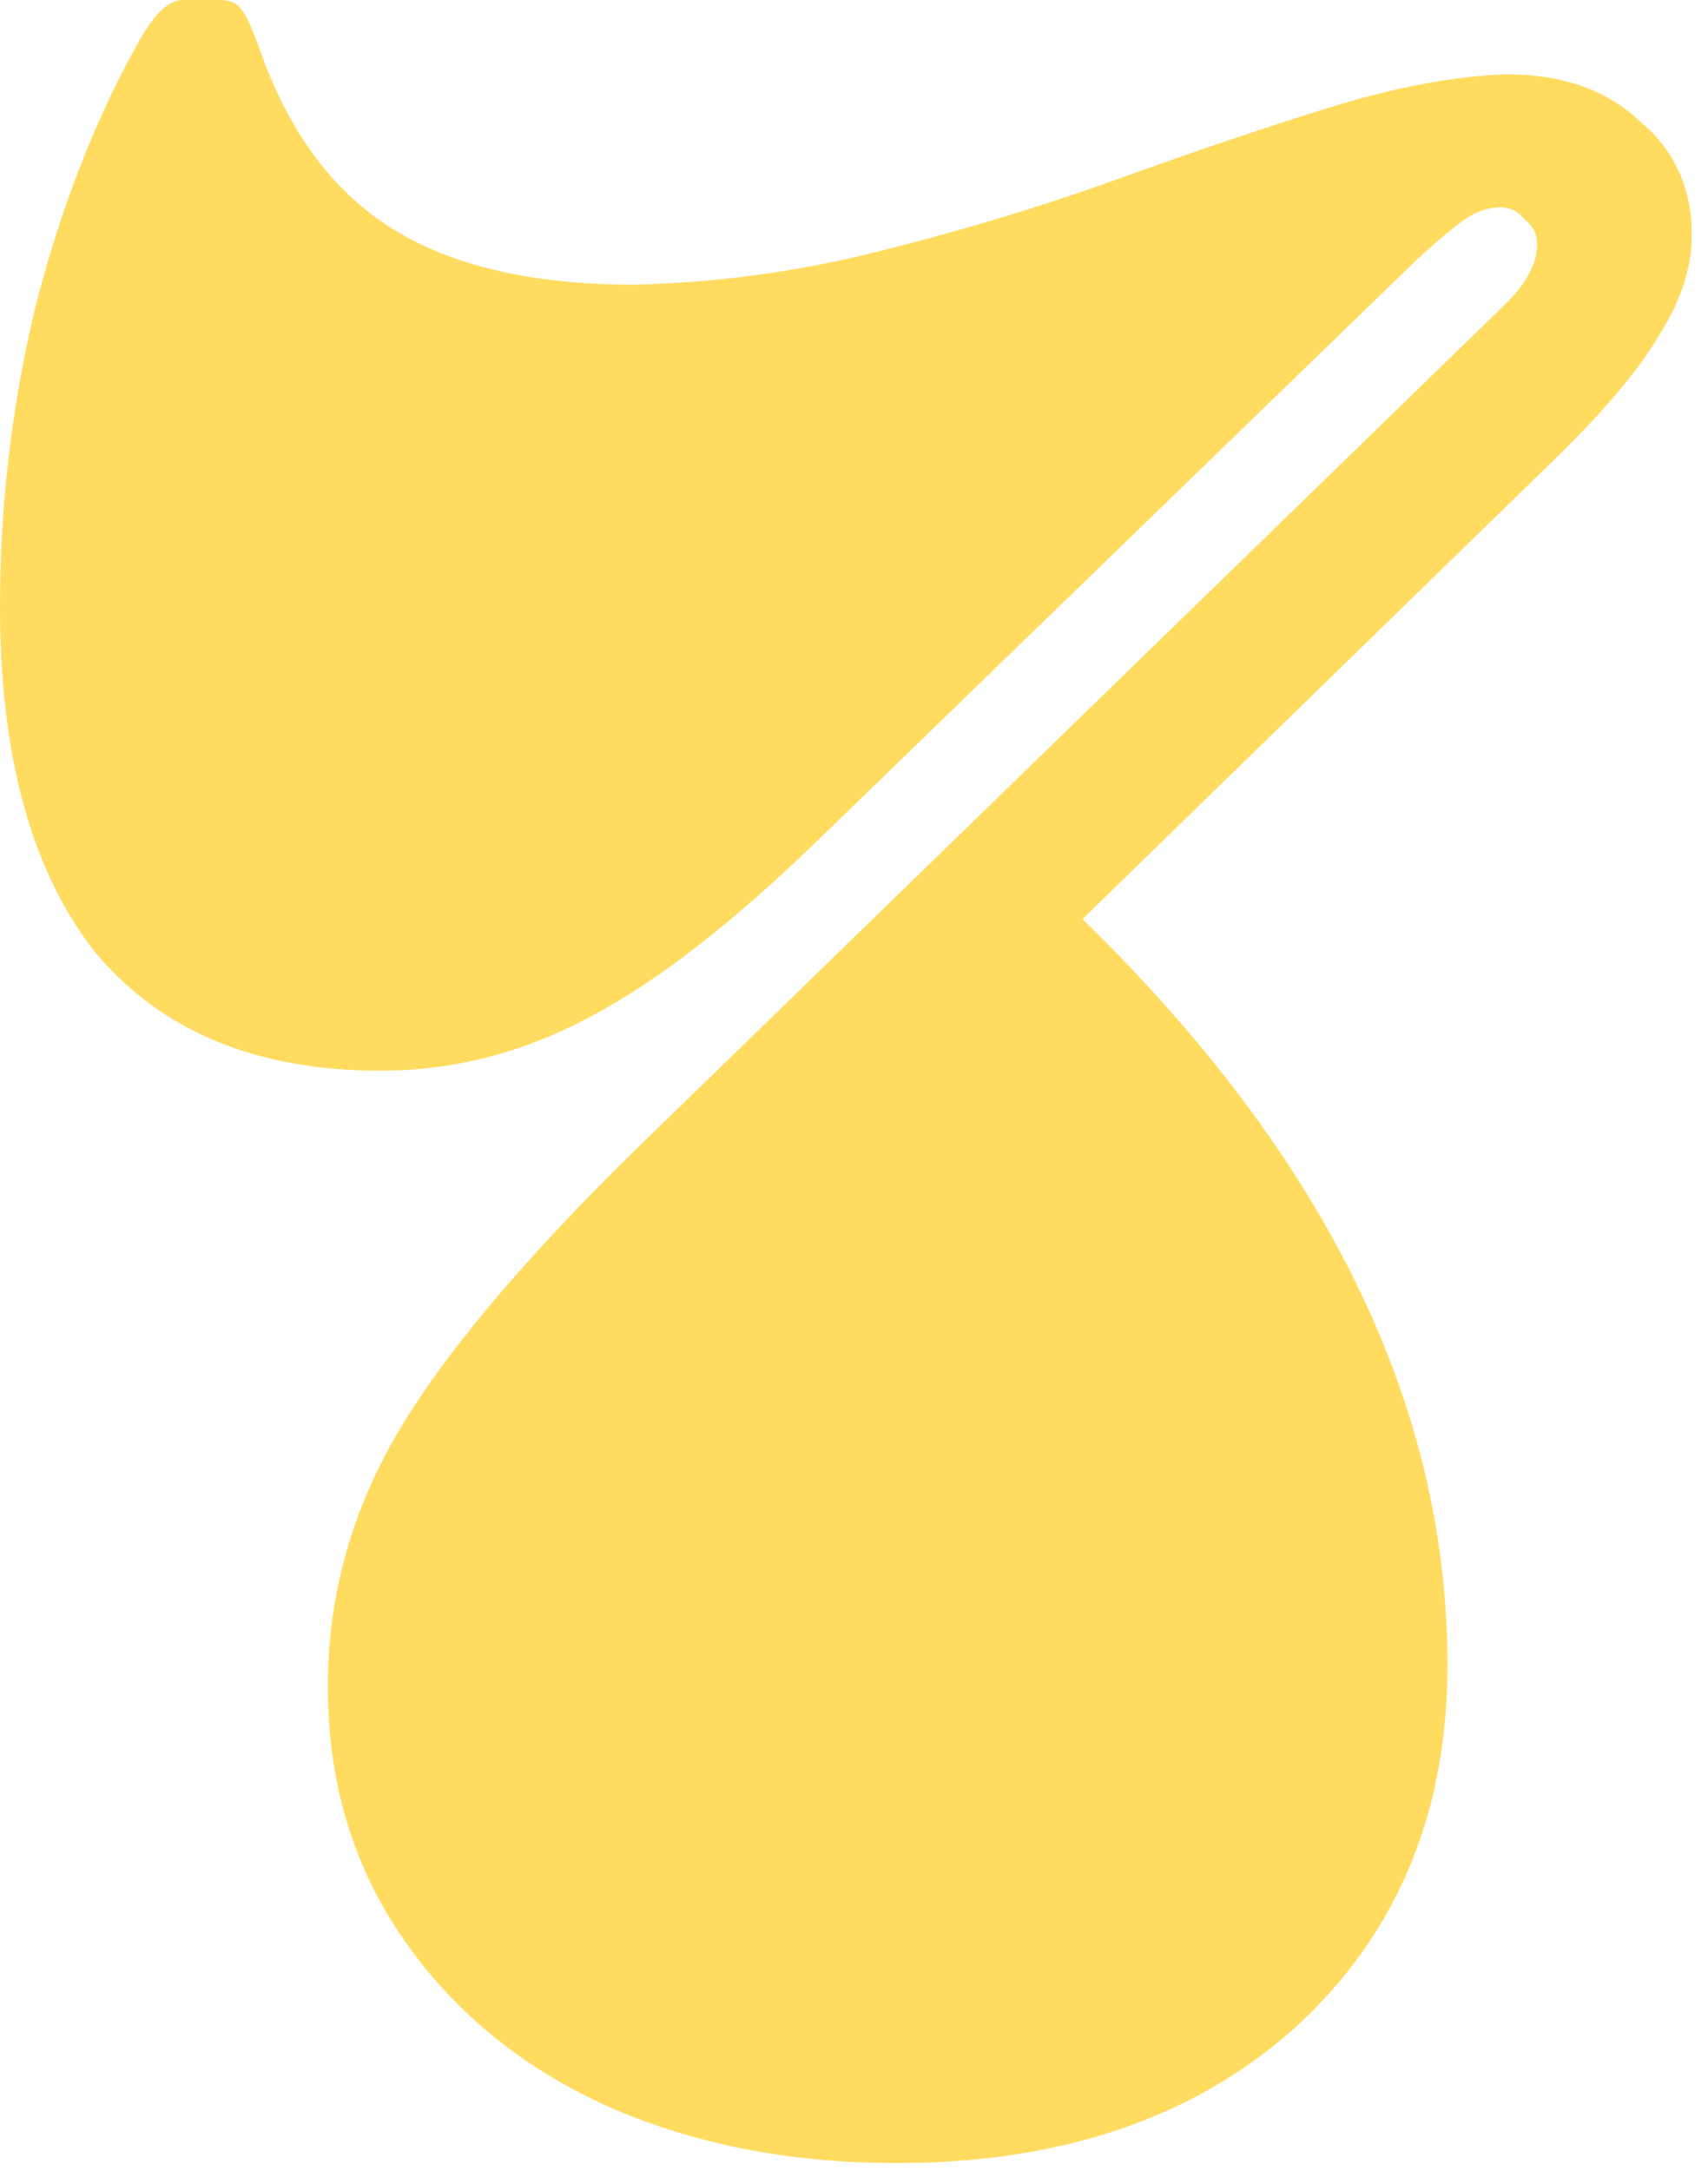 <svg width="74" height="94" viewBox="0 0 74 94" fill="none" xmlns="http://www.w3.org/2000/svg">
<path d="M35.644 36.18C31.803 39.932 28.408 42.567 25.46 44.086C22.601 45.605 19.609 46.364 16.482 46.364C11.122 46.364 7.013 44.667 4.154 41.272C1.385 37.788 0 32.785 0 26.264C0 21.976 0.491 17.733 1.474 13.534C2.546 9.246 4.02 5.405 5.896 2.01C6.611 0.67 7.281 0 7.906 0H9.514C9.961 0 10.273 0.134 10.452 0.402C10.631 0.581 10.899 1.161 11.256 2.144C12.507 5.717 14.427 8.308 17.018 9.916C19.609 11.524 23.093 12.328 27.47 12.328C31.133 12.239 34.706 11.747 38.19 10.854C41.763 9.961 45.158 8.933 48.374 7.772C51.59 6.611 54.627 5.583 57.486 4.69C60.345 3.797 62.935 3.305 65.258 3.216C67.67 3.216 69.591 3.886 71.02 5.226C72.539 6.477 73.298 8.129 73.298 10.184C73.298 11.613 72.807 13.087 71.824 14.606C70.931 16.125 69.323 18.001 67 20.234L46.9 39.798C57.441 50.071 62.712 60.836 62.712 72.092C62.712 78.524 60.523 83.75 56.146 87.77C51.769 91.701 46.007 93.666 38.86 93.666C34.125 93.666 29.882 92.817 26.13 91.12C22.467 89.423 19.564 87.011 17.42 83.884C15.276 80.757 14.204 77.139 14.204 73.03C14.204 69.189 15.187 65.571 17.152 62.176C19.117 58.781 22.557 54.672 27.47 49.848L65.258 13.132C66.151 12.239 66.598 11.39 66.598 10.586C66.598 10.139 66.419 9.782 66.062 9.514C65.794 9.157 65.437 8.978 64.99 8.978C64.543 8.978 64.097 9.112 63.65 9.38C63.203 9.648 62.444 10.273 61.372 11.256L35.644 36.18Z" fill="#FFDC60"/>
</svg>
